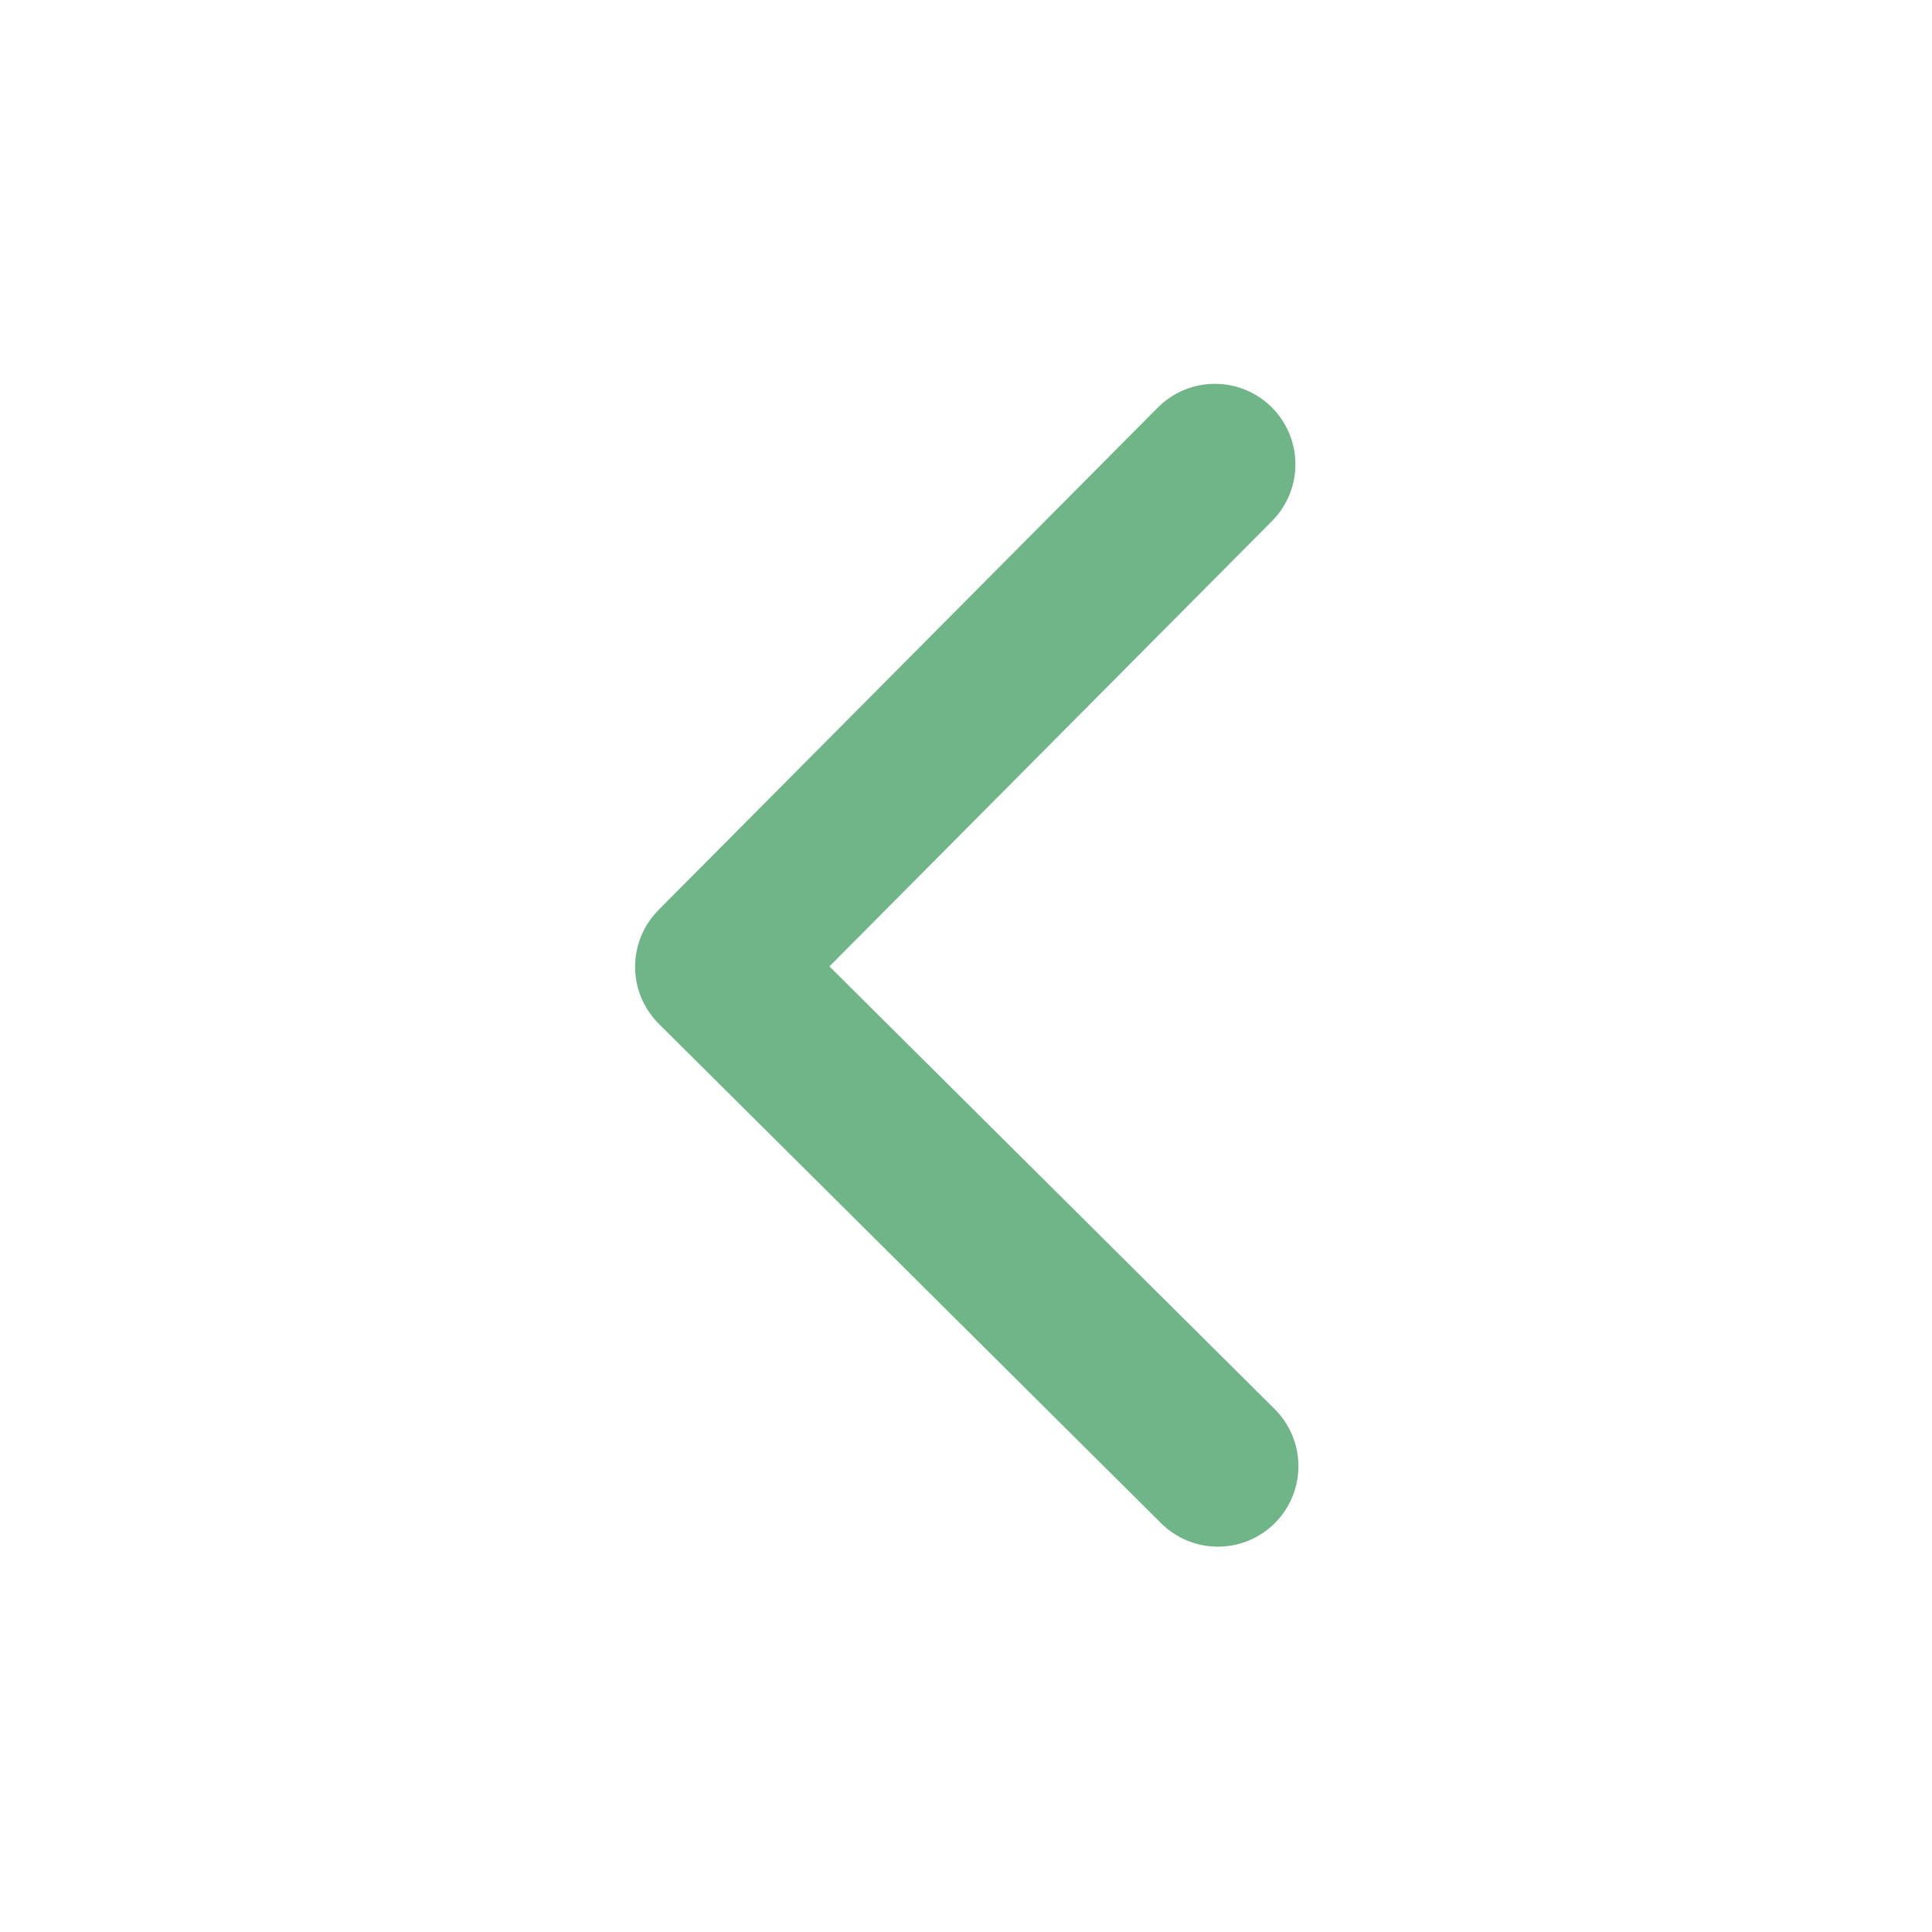 <svg width="18" height="18" viewBox="0 0 18 18" fill="none" xmlns="http://www.w3.org/2000/svg">
<path d="M11.347 13.66L6.667 9.007L11.319 4.326" stroke="#6FB587" stroke-width="1.5" stroke-linecap="round" stroke-linejoin="round"/>
</svg>
